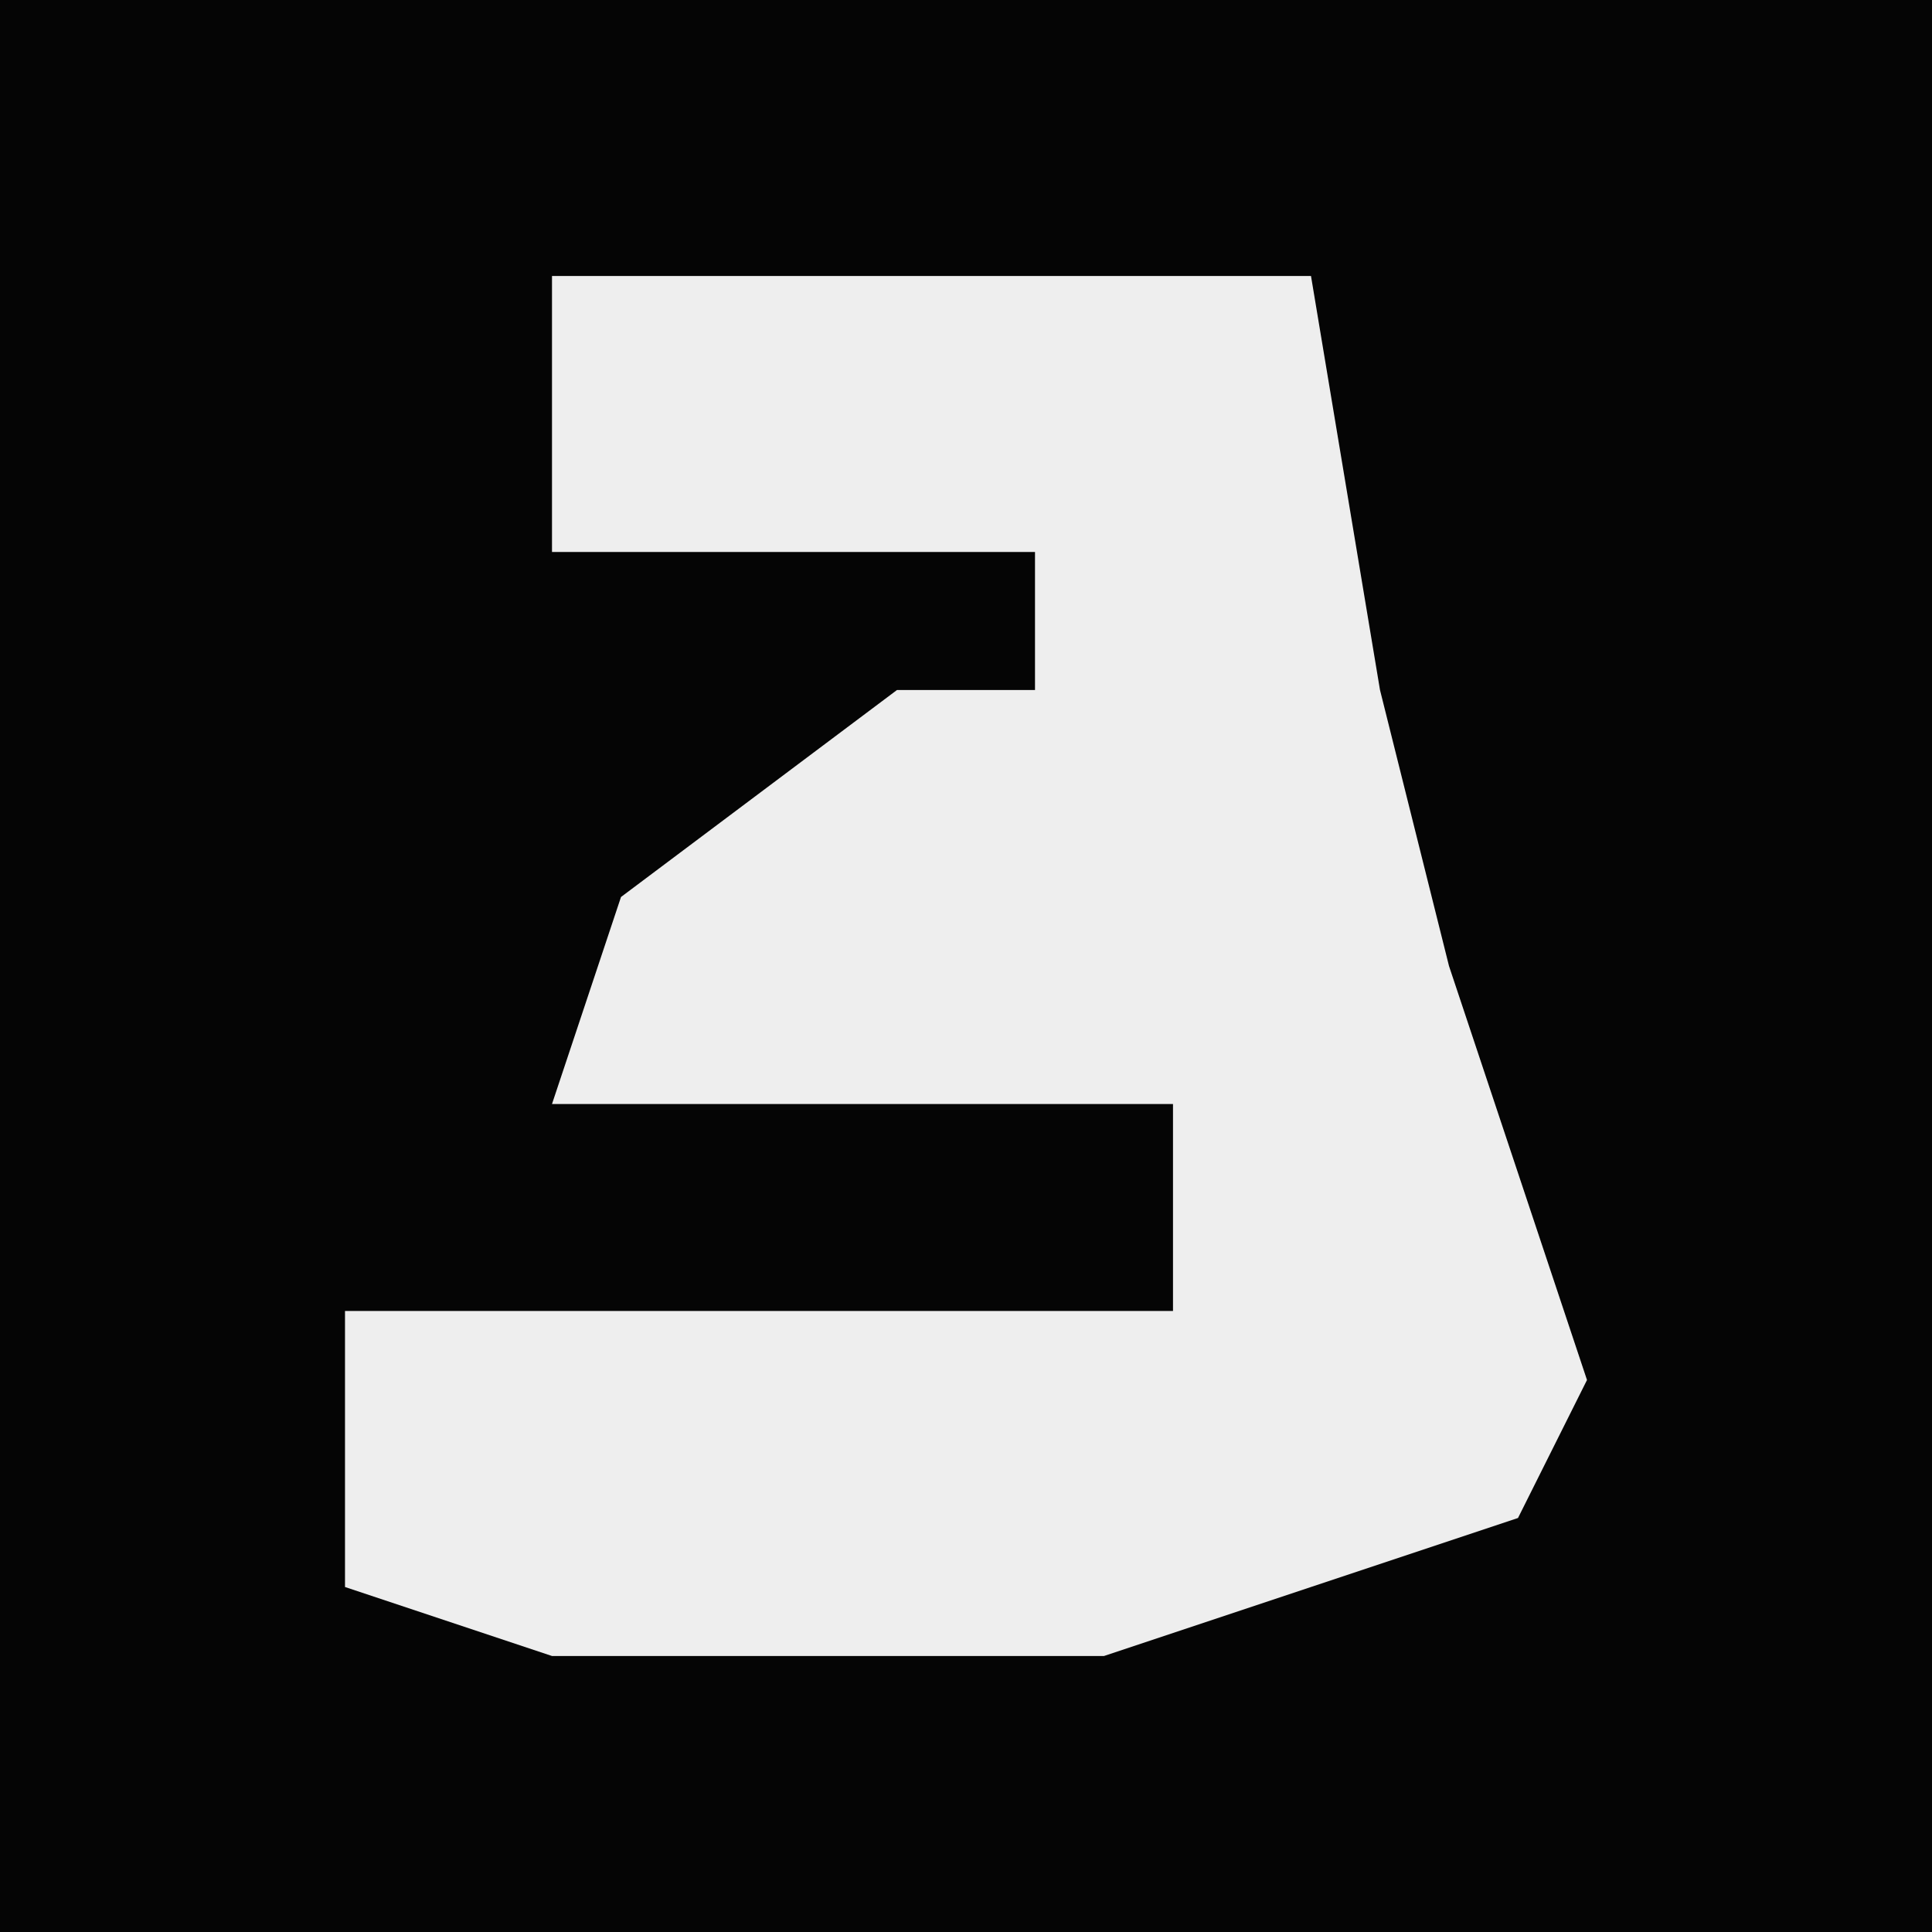<?xml version="1.0" encoding="UTF-8"?>
<svg version="1.1" xmlns="http://www.w3.org/2000/svg" width="28" height="28">
<path d="M0,0 L28,0 L28,28 L0,28 Z " fill="#050505" transform="translate(0,0)"/>
<path d="M0,0 L11,0 L12,6 L13,10 L15,16 L14,18 L8,20 L0,20 L-3,19 L-3,15 L9,15 L9,12 L0,12 L1,9 L5,6 L7,6 L7,4 L0,4 Z " fill="#EEEEEE" transform="translate(8,4)"/>
</svg>
